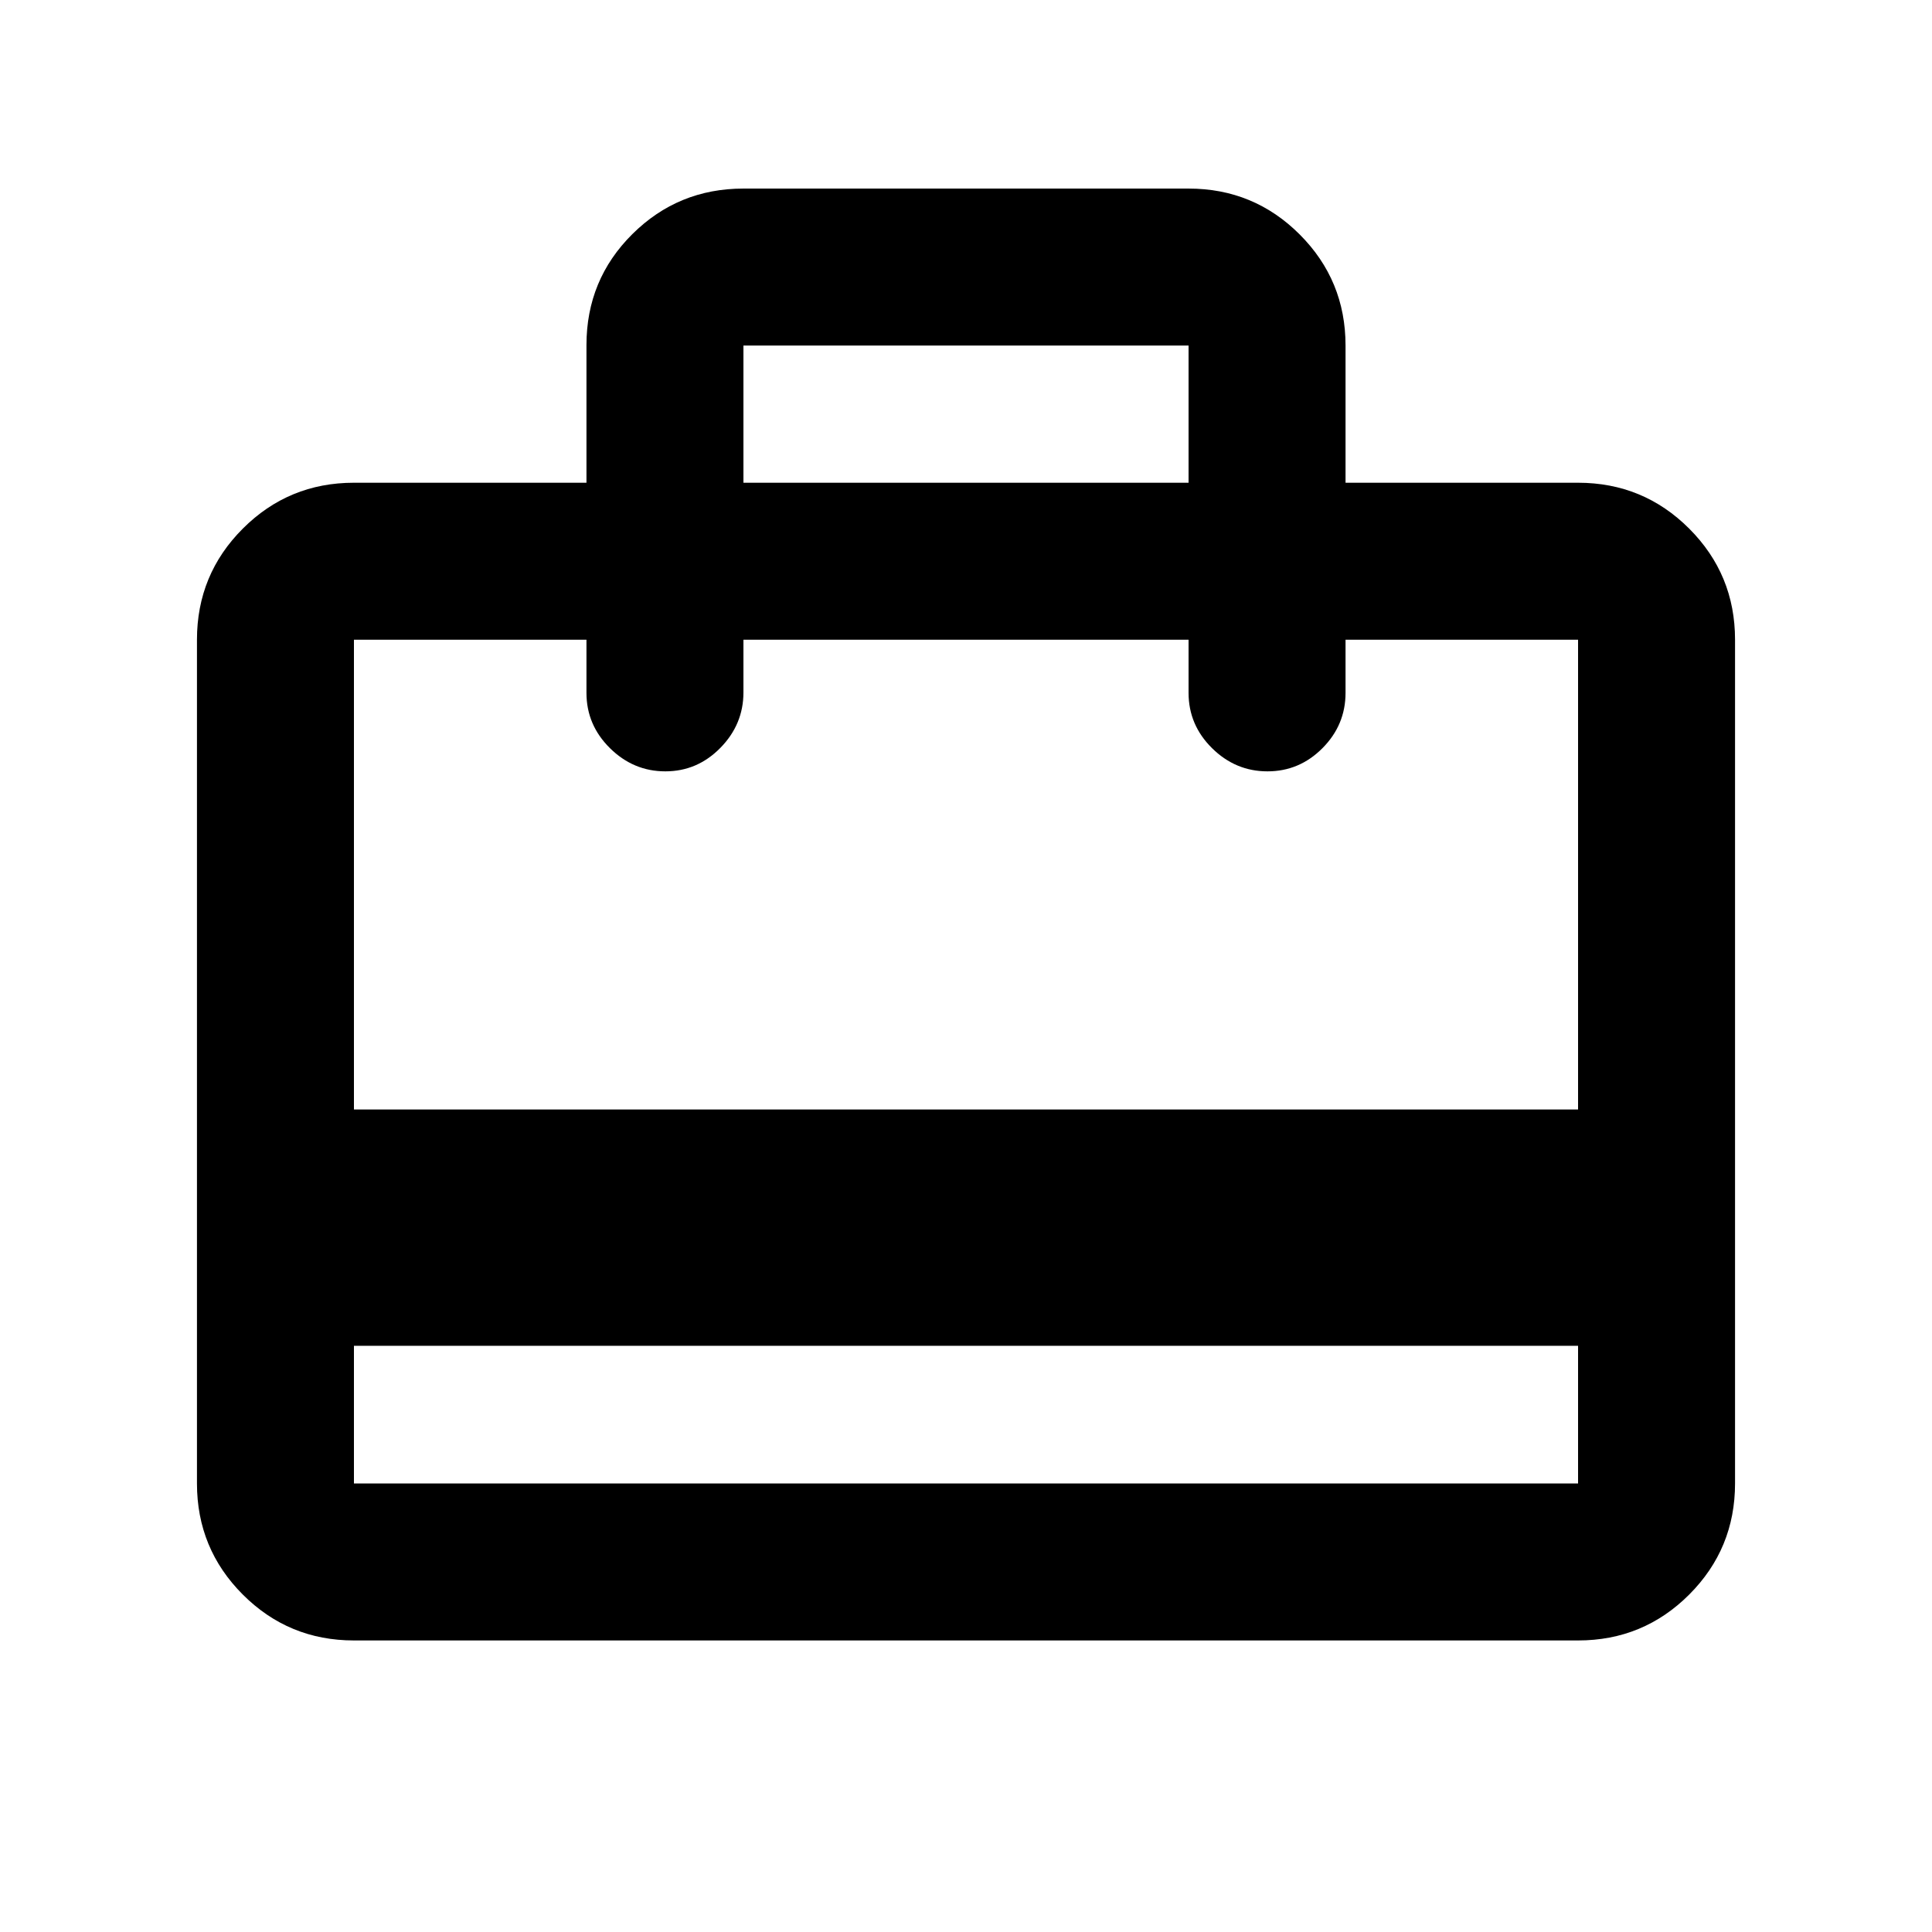 <svg xmlns="http://www.w3.org/2000/svg" height="20" viewBox="0 -960 960 960" width="20"><path d="M175.87-291.28v68.41h608.26v-68.41H175.87Zm115.54-428.85v-68.39q0-32.5 22.79-55.14t55.21-22.64h221.18q32.42 0 55.21 22.79t22.79 55.21v68.17h115.54q32.42 0 55.21 22.79t22.79 55.21v419.26q0 32.42-22.79 55.21t-55.21 22.79H175.87q-32.42 0-55.21-22.79t-22.79-55.21v-419.26q0-32.42 22.79-55.21t55.21-22.79h115.54ZM175.87-408.7h608.26v-233.43H668.59v26.41q0 15.95-11.47 27.48-11.46 11.52-27.32 11.52-15.87 0-27.54-11.52-11.67-11.53-11.67-27.48v-26.41H369.41v26.2q0 15.86-11.46 27.54-11.46 11.67-27.33 11.67-15.86 0-27.53-11.52-11.68-11.53-11.68-27.48v-26.41H175.87v233.43Zm193.54-311.43h221.18v-68.17H369.41v68.17ZM175.87-222.87v-419.26 79.41-79.41 79.41-79.41 419.26Z"/></svg>